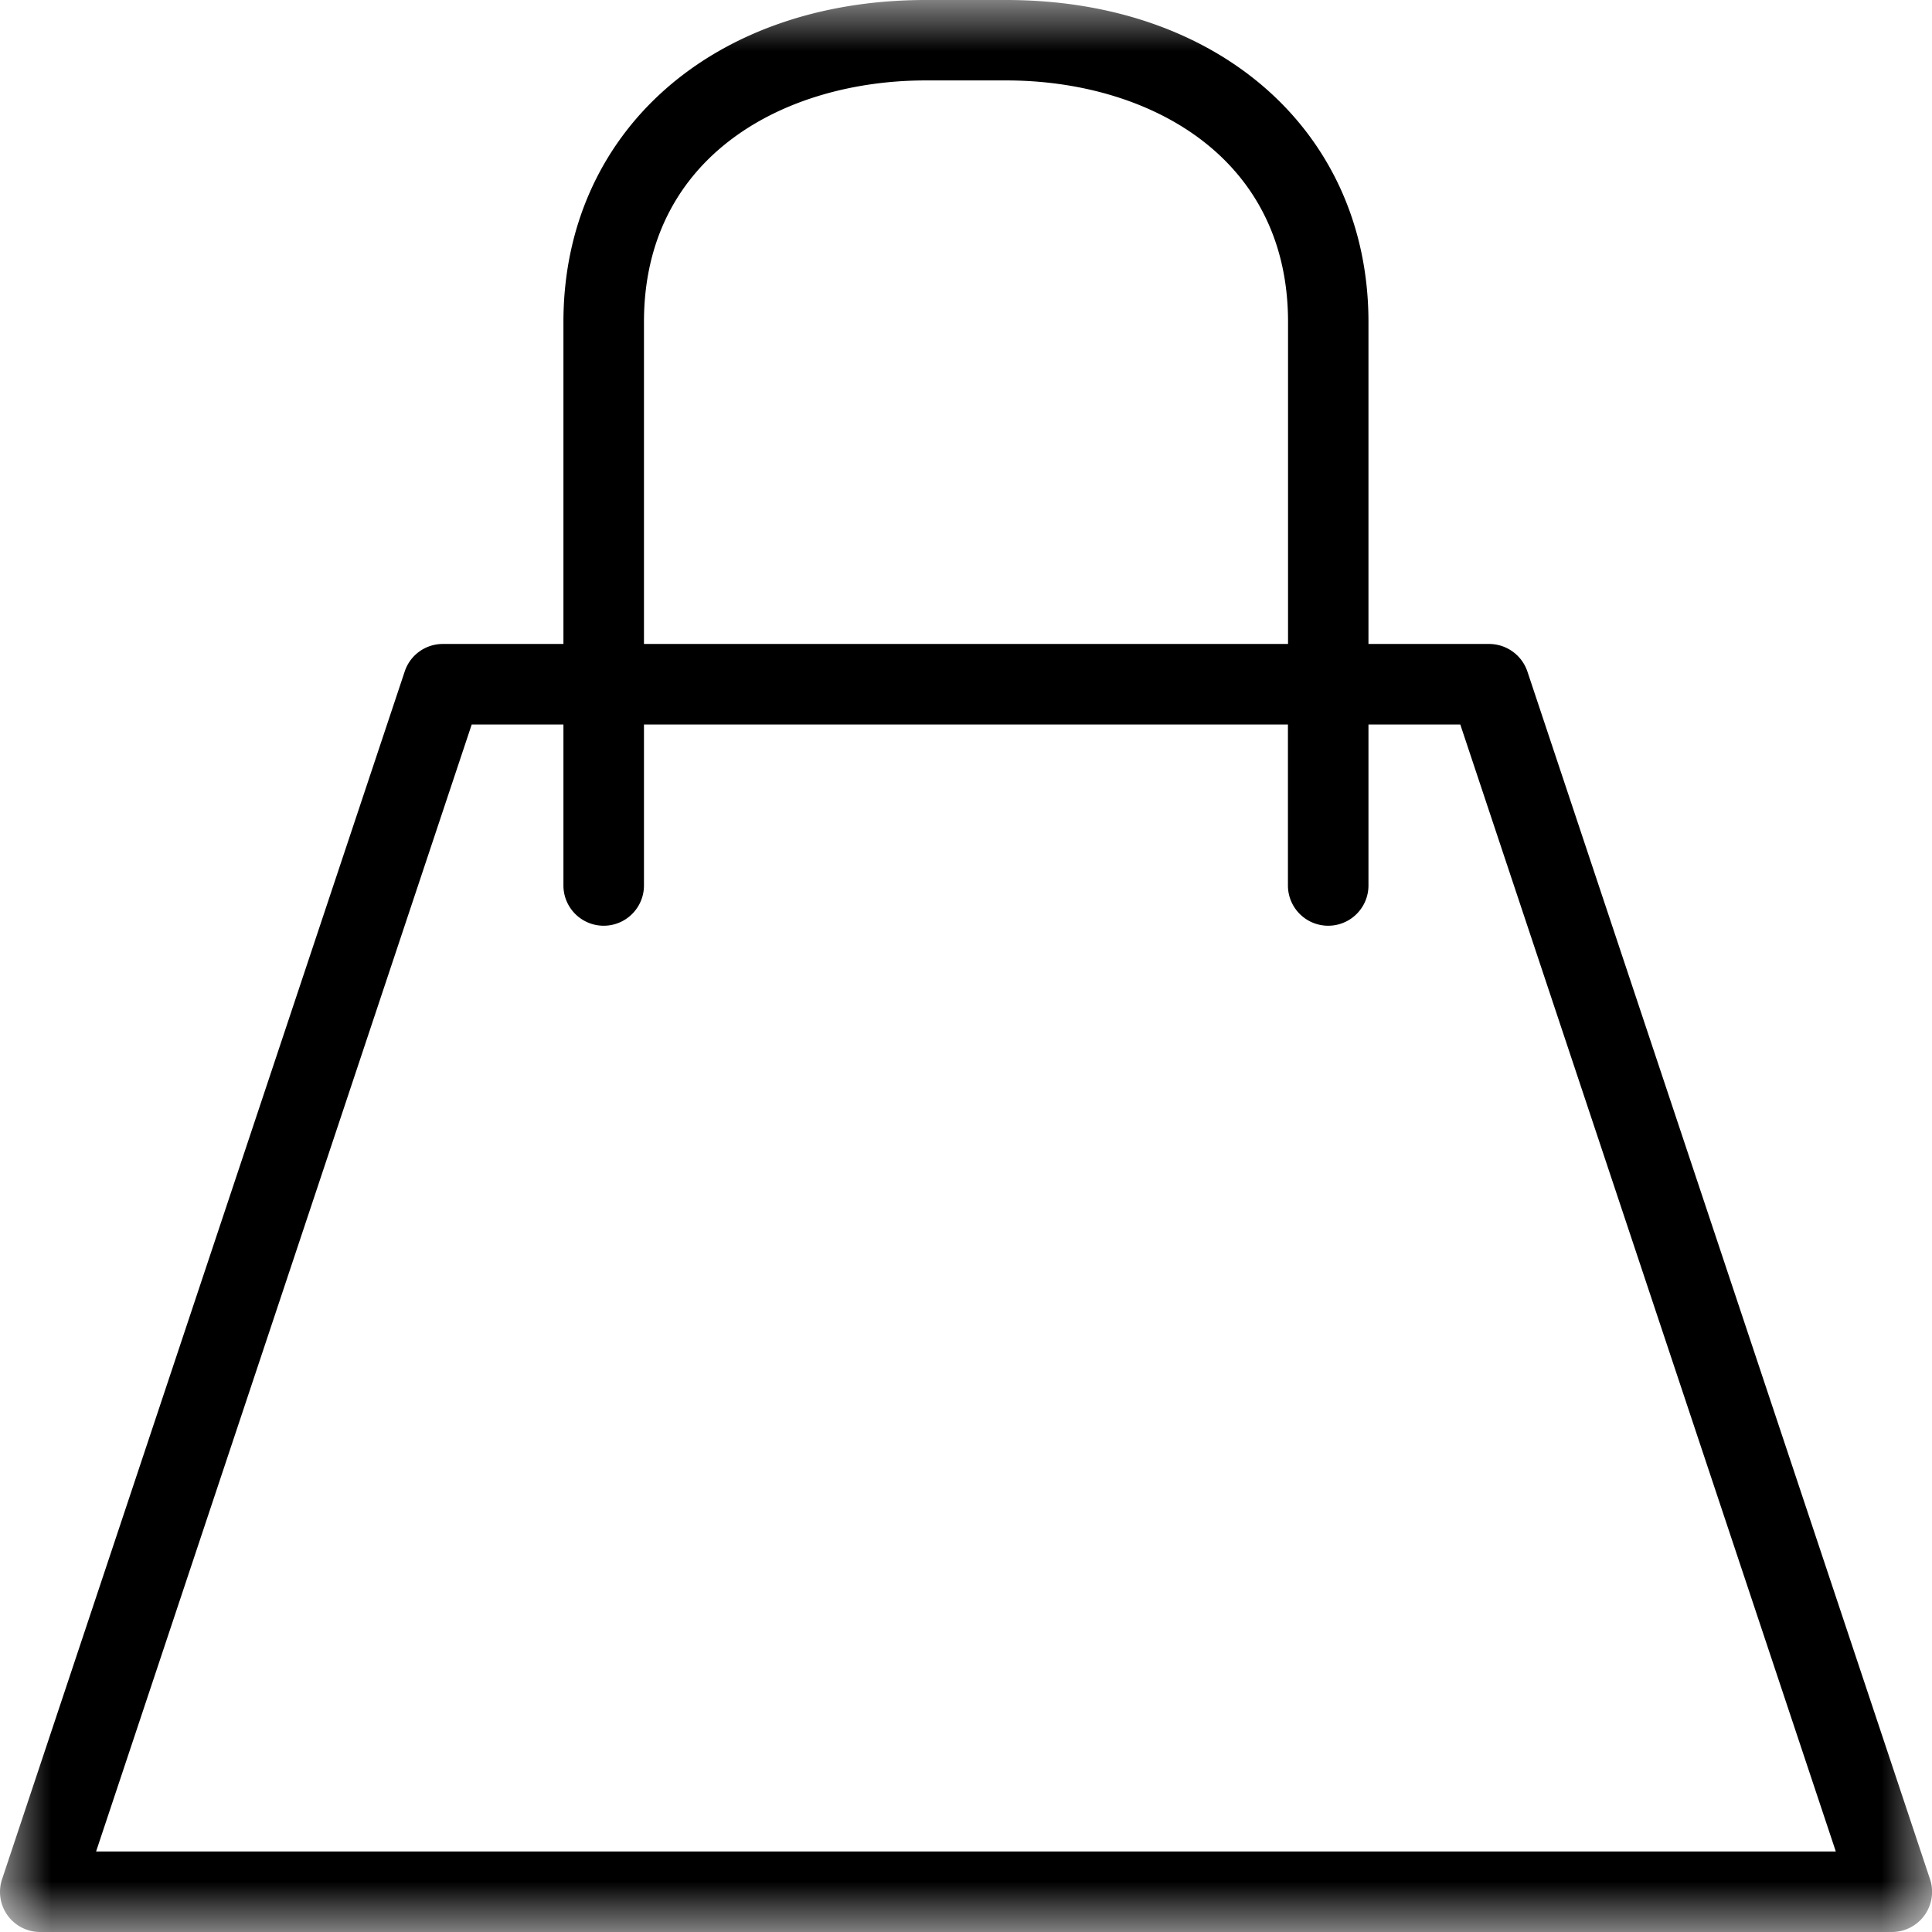 <svg aria-hidden="true" class="icon-cart-bag" xmlns="http://www.w3.org/2000/svg" xmlns:xlink="http://www.w3.org/1999/xlink" viewBox="0 0 19 19"><defs><style>.f0a54de9-8be3-4a49-bb87-3b05cd028bbf{fill:#fff;}.b6d485de-9366-4edc-92c9-d6e40eaa0311,.f0a54de9-8be3-4a49-bb87-3b05cd028bbf{fill-rule:evenodd;}.a952ba7e-dc12-4a84-bdc5-874ca2fa5b6c{mask:url(#bd59216d-c48b-44c8-9aa5-d0a97ae036cb);}</style><mask id="bd59216d-c48b-44c8-9aa5-d0a97ae036cb" x="0" y="0" width="19" height="19" maskUnits="userSpaceOnUse"><g id="a63ec1fd-7719-4a4b-bdd6-3563b63d4f97" data-name="bag-b"><polygon id="a81ee704-587a-4242-b36b-2df6ac693808" data-name="bag-a" class="f0a54de9-8be3-4a49-bb87-3b05cd028bbf" points="0 0 19 0 19 19 0 19 0 0"/></g></mask></defs><g id="b554dca4-001c-49aa-a4d4-b829a6ad8472" data-name="Layer 2"><g id="bcd66623-2739-4869-a212-46082990b83b" data-name="Layer 1"><g class="a952ba7e-dc12-4a84-bdc5-874ca2fa5b6c"><path class="b6d485de-9366-4edc-92c9-d6e40eaa0311" d="M.945,18.208,4.639,7.125h.902V8.708a.396.396,0,1,0,.792,0V7.125h6.333V8.708a.396.396,0,1,0,.792,0V7.125h.903l3.693,11.083Zm5.388-15.042c0-1.64,1.392-2.375,2.771-2.375h.792c1.379,0,2.771.735,2.771,2.375V6.333H6.333ZM18.98,18.479,15.021,6.604a.398.398,0,0,0-.376-.271H13.458V3.167C13.458,1.302,11.992,0,9.895,0H9.104C7.007,0,5.541,1.302,5.541,3.167V6.333H4.354a.394.394,0,0,0-.374.271L.021,18.479A.394.394,0,0,0,.396,19h18.208a.395.395,0,0,0,.376-.521Z"/></g></g></g></svg>
